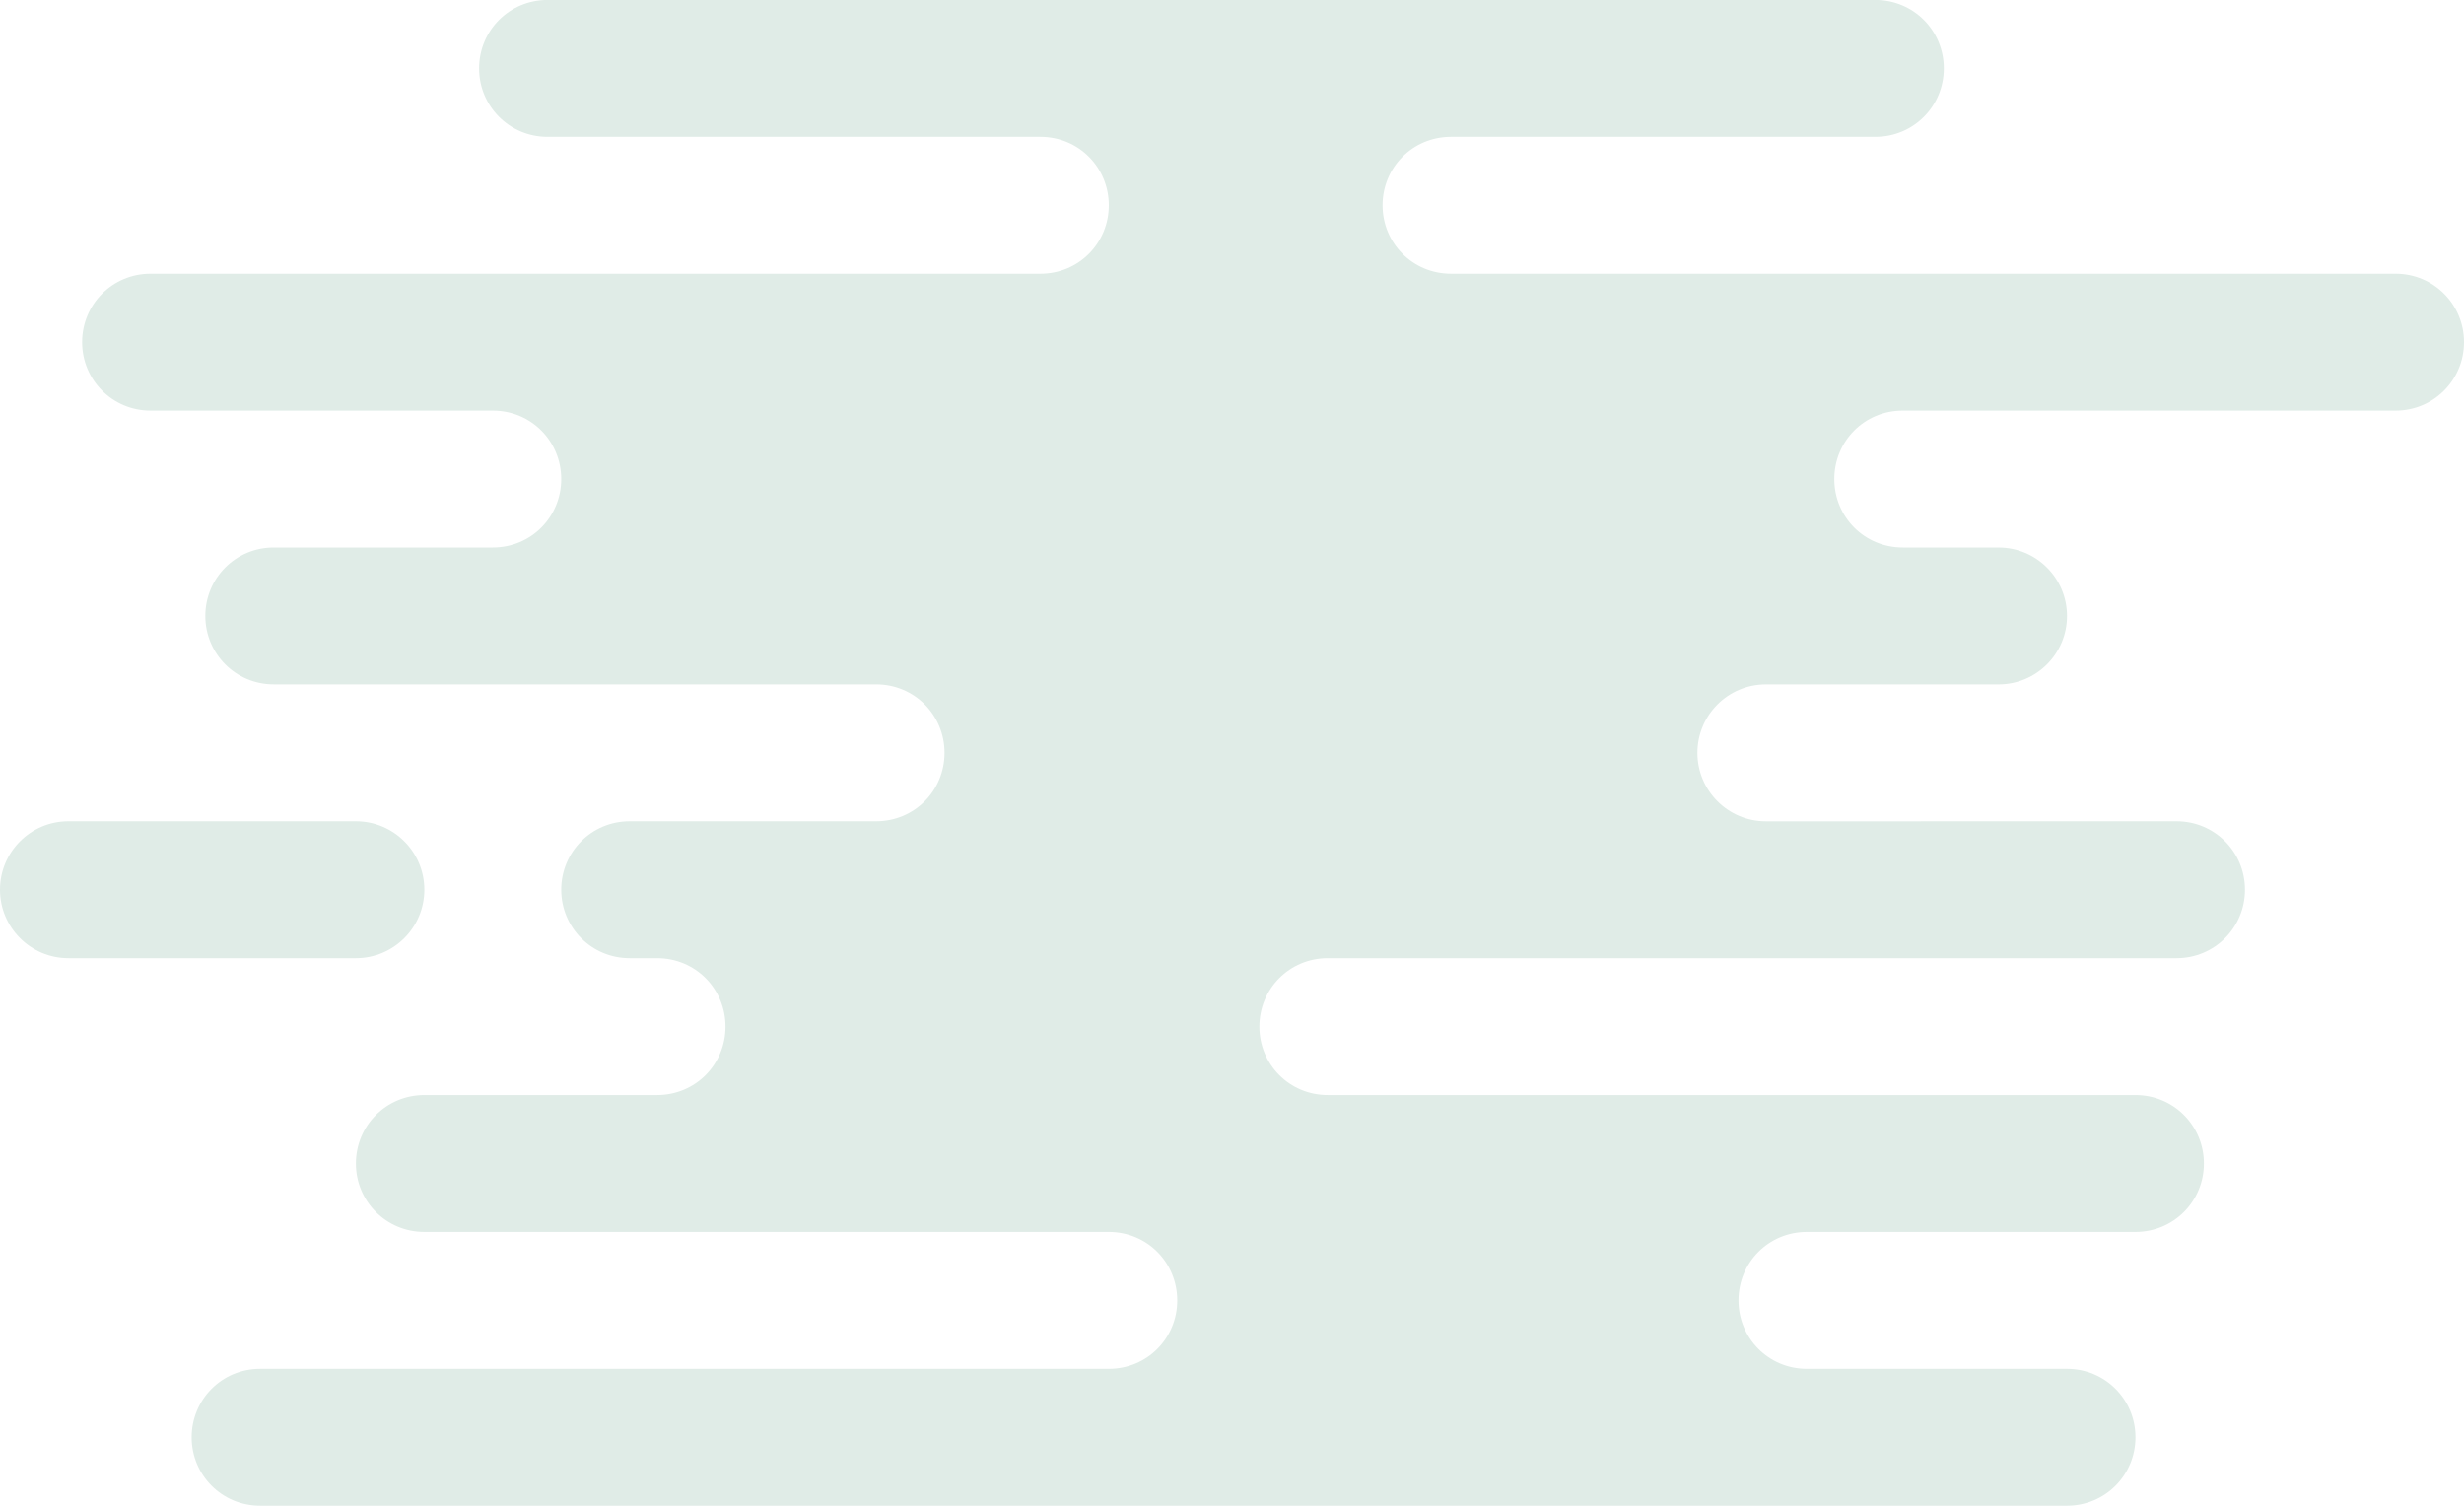 <svg 
 xmlns="http://www.w3.org/2000/svg"
 xmlns:xlink="http://www.w3.org/1999/xlink"
 viewBox="0 0 180 110">
<path fill-rule="evenodd"  fill="rgb(224, 236, 231)"
 d="M156.000,89.995 L132.000,89.995 C129.191,89.995 127.000,92.234 127.000,94.997 C127.000,97.757 129.191,99.995 132.000,99.995 L151.000,99.995 C153.789,99.995 156.000,102.235 156.000,104.996 C156.000,107.757 153.789,109.995 151.000,109.995 L19.000,109.995 C16.210,109.995 14.000,107.757 14.000,104.996 C14.000,102.235 16.210,99.995 19.000,99.995 L81.000,99.995 C83.808,99.995 86.000,97.757 86.000,94.997 C86.000,92.234 83.808,89.995 81.000,89.995 L31.000,89.995 C28.210,89.995 26.000,87.758 26.000,84.996 C26.000,82.234 28.210,79.995 31.000,79.995 L48.000,79.995 C50.808,79.995 53.000,77.757 53.000,74.996 C53.000,72.234 50.808,69.996 48.000,69.996 L46.000,69.996 C43.210,69.996 41.000,67.757 41.000,64.995 C41.000,62.234 43.210,59.995 46.000,59.995 L64.000,59.995 C66.808,59.995 69.000,57.757 69.000,54.996 C69.000,52.234 66.808,49.995 64.000,49.995 L20.000,49.995 C17.210,49.995 15.000,47.757 15.000,44.995 C15.000,42.234 17.210,39.996 20.000,39.996 L36.000,39.996 C38.808,39.996 41.000,37.757 41.000,34.996 C41.000,32.234 38.808,29.995 36.000,29.995 L11.000,29.995 C8.210,29.995 6.000,27.756 6.000,24.995 C6.000,22.234 8.210,19.996 11.000,19.996 L76.000,19.996 C78.808,19.996 81.000,17.757 81.000,14.995 C81.000,12.234 78.808,9.996 76.000,9.996 L40.000,9.996 C37.210,9.996 35.000,7.757 35.000,4.995 C35.000,2.234 37.210,-0.004 40.000,-0.004 L137.000,-0.004 C139.789,-0.004 142.000,2.234 142.000,4.995 C142.000,7.757 139.789,9.996 137.000,9.996 L106.000,9.996 C103.191,9.996 101.000,12.234 101.000,14.995 C101.000,17.757 103.191,19.996 106.000,19.996 L175.000,19.996 C177.789,19.996 180.000,22.234 180.000,24.995 C180.000,27.756 177.789,29.995 175.000,29.995 L139.000,29.995 C136.191,29.995 134.000,32.234 134.000,34.996 C134.000,37.757 136.191,39.996 139.000,39.996 L146.000,39.996 L146.000,39.998 C148.761,39.998 151.000,42.236 151.000,44.998 C151.000,47.758 148.761,49.997 146.000,49.997 L129.000,49.997 C126.238,49.997 124.000,52.236 124.000,54.997 C124.000,57.759 126.238,59.998 129.000,59.998 L139.000,59.998 L150.000,59.995 L159.000,59.995 C161.789,59.995 164.000,62.234 164.000,64.995 C164.000,67.757 161.789,69.996 159.000,69.996 L97.000,69.996 C94.191,69.996 92.000,72.234 92.000,74.996 C92.000,77.757 94.191,79.995 97.000,79.995 L156.000,79.995 C158.789,79.995 161.000,82.234 161.000,84.996 C161.000,87.758 158.789,89.995 156.000,89.995 ZM5.000,59.995 L26.000,59.995 C28.761,59.995 31.000,62.234 31.000,64.995 C31.000,67.757 28.761,69.996 26.000,69.996 L5.000,69.996 C2.238,69.996 -0.000,67.757 -0.000,64.995 C-0.000,62.234 2.238,59.995 5.000,59.995 Z"/>
</svg>